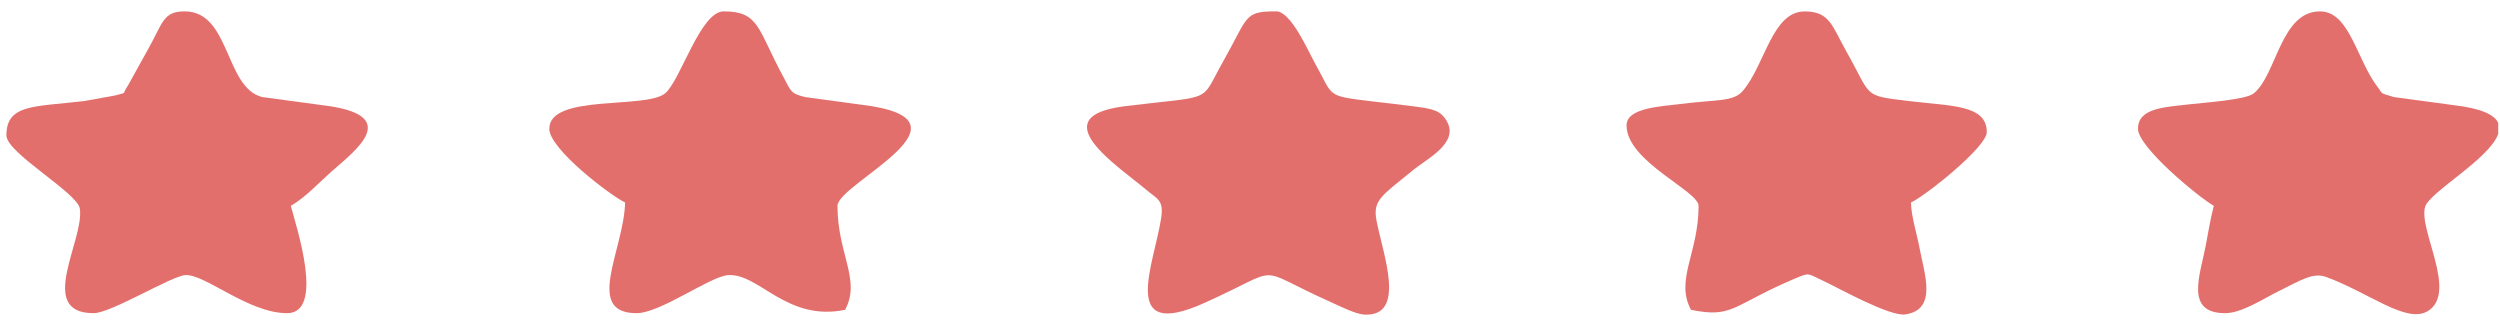<svg width="138" height="18" viewBox="0 0 138 18" fill="none" xmlns="http://www.w3.org/2000/svg">
<path fill-rule="evenodd" clip-rule="evenodd" d="M6.424 5.256L4.688 5.571C1.906 5.91 0.353 5.724 0.353 7.476C0.353 8.444 4.28 10.641 4.408 11.521C4.662 13.261 1.978 17.287 5.167 17.287C6.132 17.287 9.453 15.235 10.231 15.186C11.31 15.116 13.714 17.287 15.844 17.287C17.943 17.287 16.356 12.512 16.053 11.364C16.914 10.853 17.542 10.139 18.303 9.467C19.651 8.274 22.306 6.323 17.741 5.799L14.473 5.357C12.403 4.84 12.721 0.628 10.192 0.628C8.99 0.628 8.988 1.275 8.169 2.726L7.067 4.713C6.675 5.291 7.077 5.047 6.424 5.254V5.256Z" fill="#E36F6D"/>
<path fill-rule="evenodd" clip-rule="evenodd" d="M89.785 6.921C89.785 8.913 93.762 10.537 93.762 11.364C93.762 13.967 92.451 15.457 93.344 17.102C95.694 17.586 95.626 16.828 99.136 15.353C99.9 15.032 99.776 15.102 100.601 15.483C101.45 15.876 104.304 17.488 105.183 17.355C106.958 17.086 106.225 15.116 105.964 13.718C105.8 12.839 105.506 11.975 105.485 11.18C106.322 10.787 109.671 8.107 109.671 7.294C109.671 5.776 107.726 5.863 105.337 5.574C102.786 5.265 103.348 5.368 101.927 2.853C101.135 1.451 101.014 0.631 99.624 0.631C97.817 0.631 97.448 3.548 96.207 5.013C95.683 5.631 94.794 5.482 92.835 5.733C91.691 5.878 89.785 5.941 89.785 6.924V6.921Z" fill="#E36F6D"/>
<path fill-rule="evenodd" clip-rule="evenodd" d="M70.442 0.628C68.648 0.628 68.935 0.882 67.511 3.404C66.2 5.725 67.115 5.248 62.124 5.858C57.459 6.429 61.711 9.156 63.276 10.48C63.867 10.982 64.248 11.027 64.099 12.015C63.708 14.611 61.742 18.849 66.466 16.73C71.021 14.688 69.037 14.7 73.443 16.667C73.886 16.865 74.821 17.339 75.299 17.366C77.678 17.495 76.329 14.007 75.983 12.174C75.77 11.041 76.255 10.819 78.029 9.369C78.758 8.772 80.513 7.907 79.888 6.733C79.542 6.082 79.063 6.007 78.106 5.88C77.156 5.753 76.623 5.702 75.71 5.592C73.146 5.283 73.626 5.335 72.605 3.525C72.221 2.843 71.27 0.625 70.442 0.625V0.628Z" fill="#E36F6D"/>
<path fill-rule="evenodd" clip-rule="evenodd" d="M118.016 7.106C118.016 8.111 121.263 10.807 122.202 11.364C122.013 12.082 121.908 12.76 121.756 13.561C121.443 15.201 120.59 17.287 122.829 17.287C123.739 17.287 124.975 16.473 125.693 16.117C127.047 15.448 127.676 15.021 128.414 15.293C130.79 16.166 132.822 17.874 133.999 17.181C135.706 16.178 133.472 12.671 133.87 11.408C134.126 10.598 137.414 8.771 137.902 7.395V6.787C137.701 6.336 136.973 5.979 135.403 5.799L132.135 5.357C132.09 5.346 132.016 5.319 131.981 5.308C131.345 5.132 131.506 5.137 131.266 4.831C130.102 3.357 129.716 0.628 128.063 0.628C125.883 0.628 125.676 4.143 124.398 5.161C123.946 5.521 121.517 5.675 120.882 5.755C119.599 5.914 118.016 5.924 118.016 7.106Z" fill="#E36F6D"/>
<path fill-rule="evenodd" clip-rule="evenodd" d="M30.32 7.106C30.32 8.24 33.742 10.821 34.506 11.179C34.44 13.8 32.232 17.287 35.134 17.287C36.463 17.287 39.195 15.25 40.198 15.186C41.903 15.078 43.418 17.767 46.648 17.102C47.542 15.452 46.229 14.035 46.229 11.364C46.229 10.115 54.411 6.594 47.523 5.777L44.44 5.357C43.629 5.155 43.689 5.07 43.224 4.21C41.818 1.613 41.922 0.628 39.949 0.628C38.649 0.628 37.553 4.484 36.704 5.161C35.613 6.031 30.322 5.177 30.322 7.106H30.32Z" fill="#E36F6D"/>
</svg>
